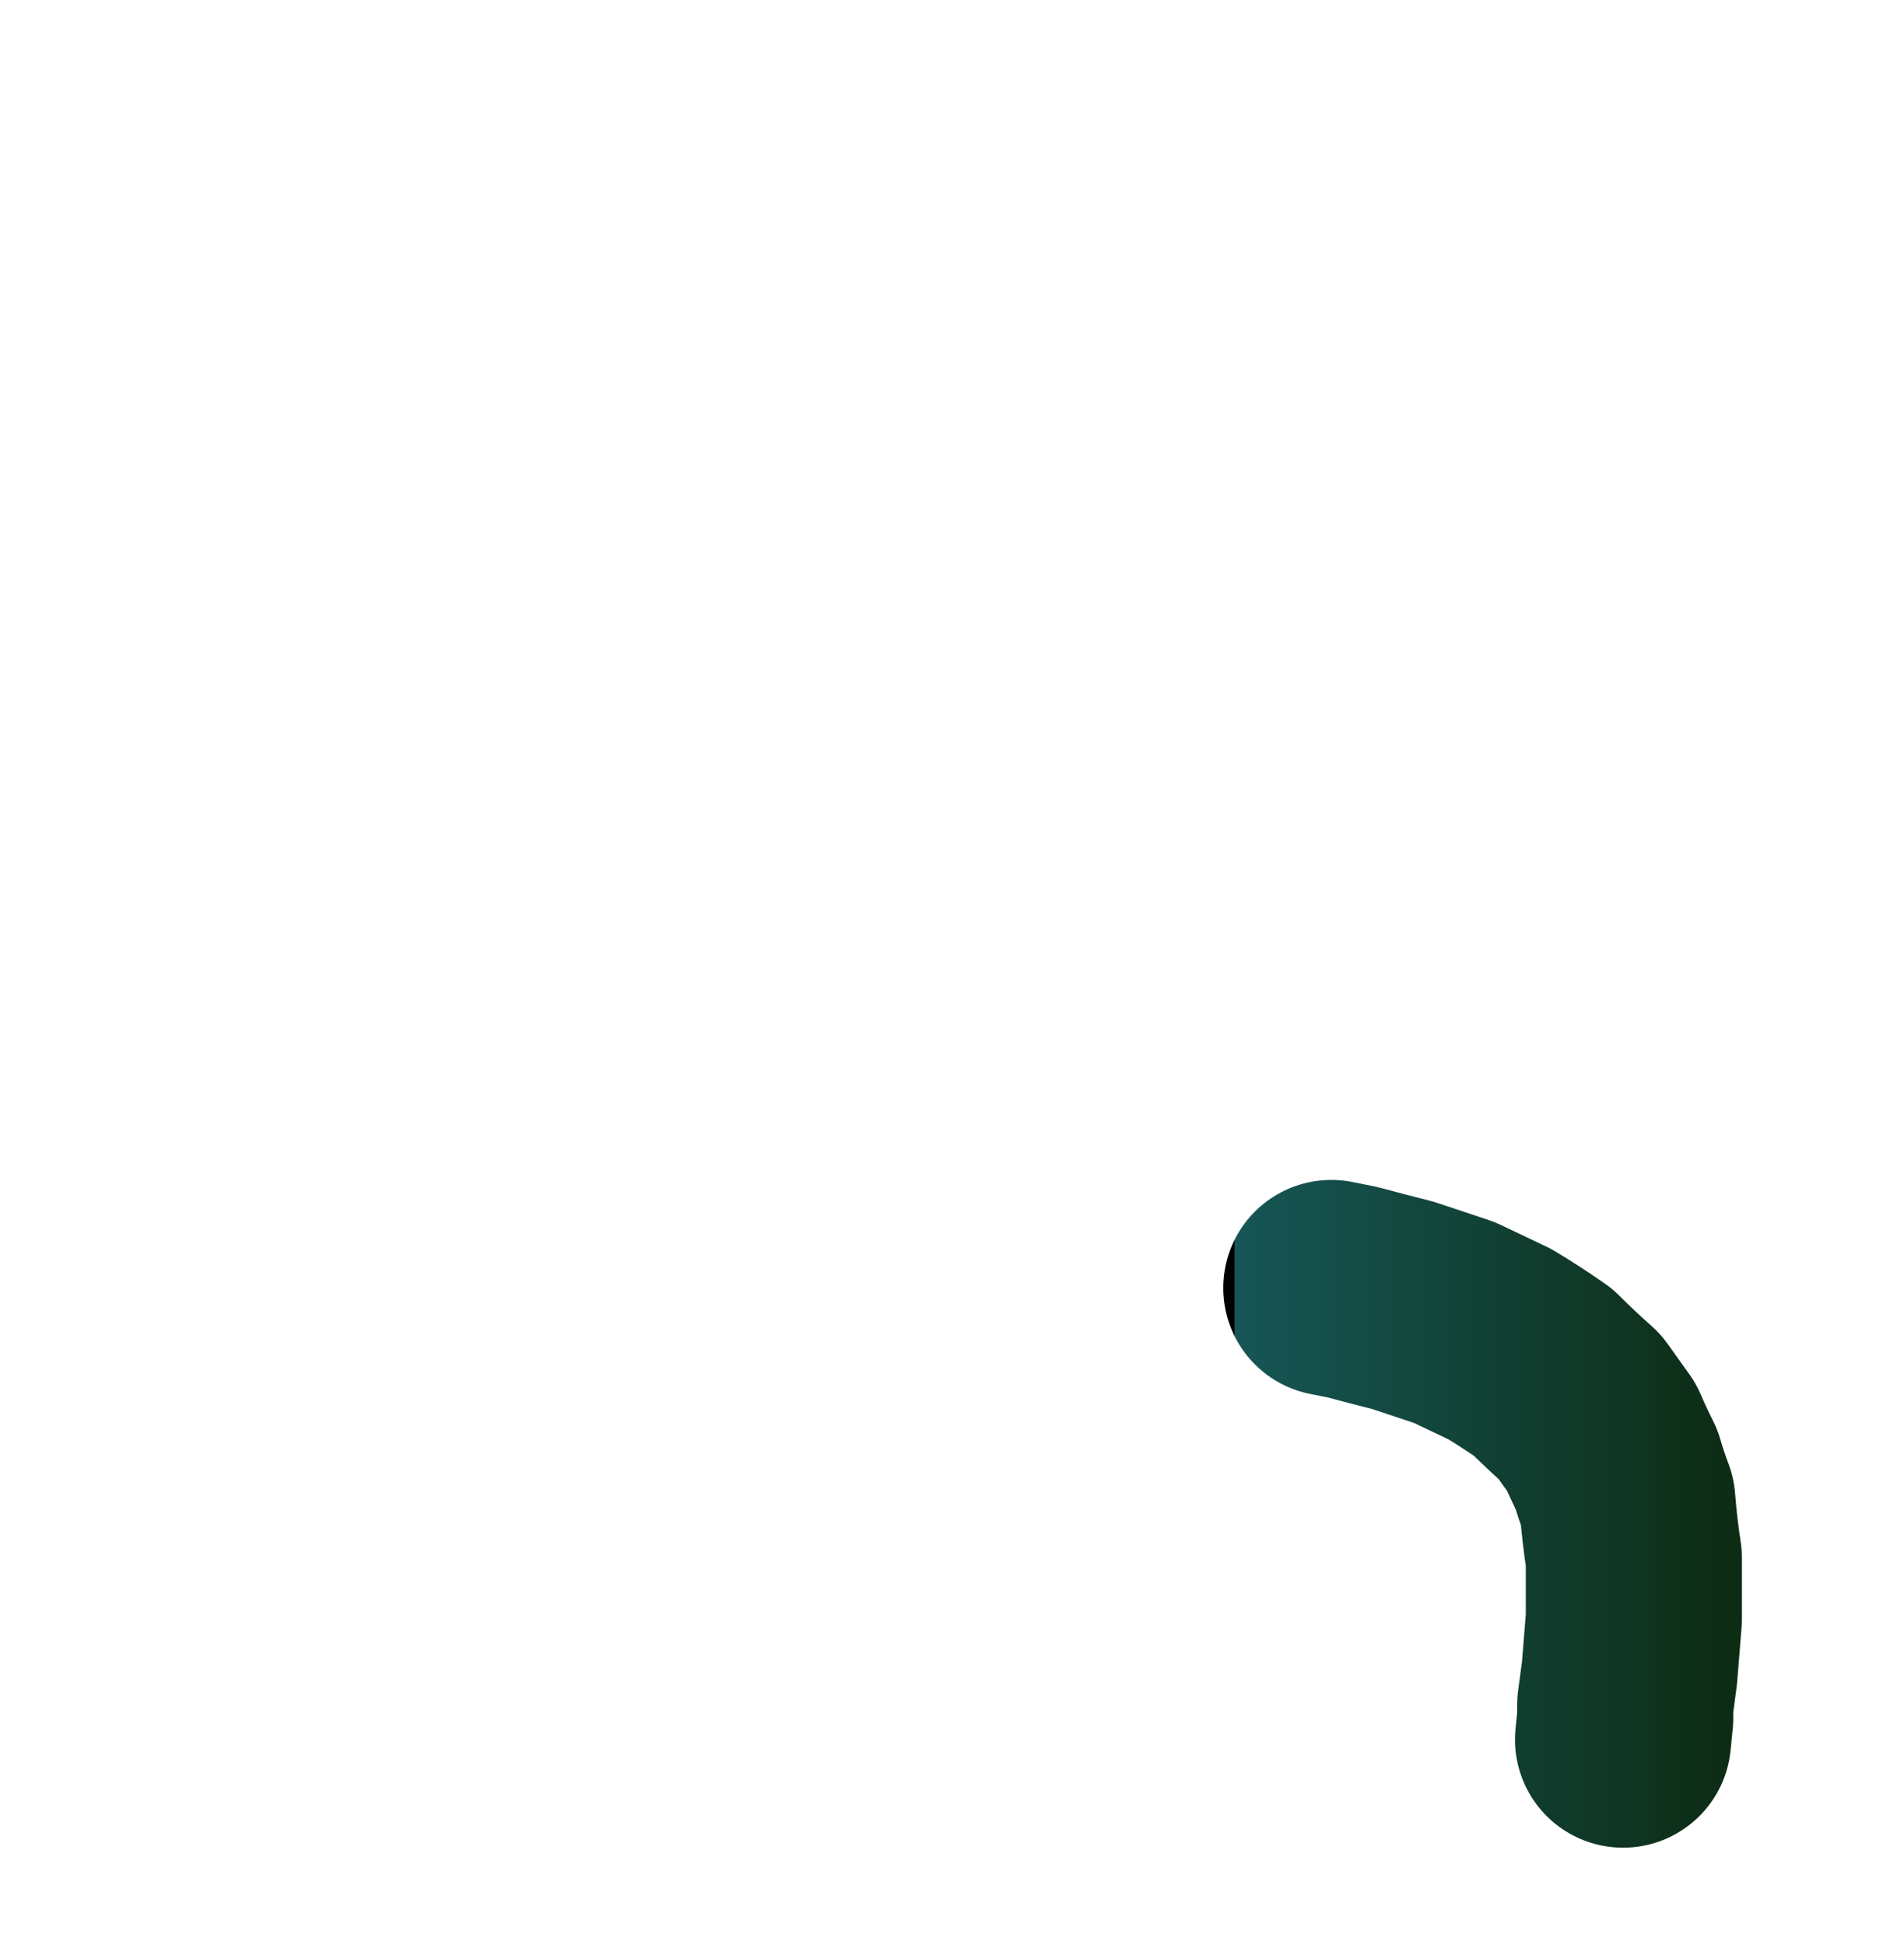 <?xml version="1.0" encoding="UTF-8" standalone="no"?>
<svg xmlns:xlink="http://www.w3.org/1999/xlink" height="45.0px" width="44.05px" xmlns="http://www.w3.org/2000/svg">
  <g transform="matrix(1.0, 0.0, 0.0, 1.0, -4.95, 1.5)">
    <path d="M35.75 28.3 L36.25 28.4 Q36.8 28.55 37.4 28.7 L38.6 29.1 39.65 29.6 Q40.15 29.9 40.65 30.25 41.05 30.65 41.5 31.05 41.75 31.4 42.0 31.75 42.15 32.1 42.35 32.5 42.45 32.85 42.6 33.25 42.65 33.9 42.75 34.55 42.75 34.85 42.75 35.15 42.75 35.55 42.75 35.95 42.7 36.55 42.65 37.2 L42.55 37.95 42.55 38.25 42.5 38.75" fill="none" stroke="url(#gradient0)" stroke-linecap="round" stroke-linejoin="round" stroke-width="5.0">
      <animate attributeName="stroke-width" dur="2s" repeatCount="indefinite" values="5.0;5.0"/>
      <animate attributeName="d" dur="2s" repeatCount="indefinite" values="M35.75 28.3 L36.25 28.4 Q36.8 28.55 37.4 28.7 L38.6 29.1 39.65 29.6 Q40.15 29.9 40.65 30.25 41.05 30.65 41.5 31.05 41.75 31.4 42.0 31.75 42.15 32.1 42.35 32.5 42.45 32.85 42.6 33.25 42.65 33.9 42.75 34.55 42.75 34.85 42.75 35.15 42.75 35.55 42.75 35.95 42.7 36.55 42.65 37.2 L42.55 37.95 42.55 38.25 42.5 38.75;M9.5 15.75 L7.45 13.45 Q8.95 11.25 12.0 9.35 L17.25 6.25 22.45 2.7 Q25.25 1.0 27.75 1.0 31.05 1.0 33.25 3.5 35.45 6.0 35.5 9.8 35.5 11.65 34.75 13.85 34.0 16.05 34.0 17.75 34.0 21.35 37.9 23.15 39.4 23.8 40.5 24.4 43.1 25.8 43.75 27.0 44.85 28.9 45.25 33.5 L45.95 37.35 46.2 38.7 46.5 41.0"/>
    </path>
  </g>
  <defs>
    <linearGradient gradientTransform="matrix(0.007, 0.0, 0.0, 0.009, 39.25, 33.5)" gradientUnits="userSpaceOnUse" id="gradient0" spreadMethod="pad" x1="-819.2" x2="819.2">
      <animateTransform additive="replace" attributeName="gradientTransform" dur="2s" from="1" repeatCount="indefinite" to="1" type="scale"/>
      <animateTransform additive="sum" attributeName="gradientTransform" dur="2s" from="39.25 33.5" repeatCount="indefinite" to="26.95 21.0" type="translate"/>
      <animateTransform additive="sum" attributeName="gradientTransform" dur="2s" from="0.0" repeatCount="indefinite" to="35.876" type="rotate"/>
      <animateTransform additive="sum" attributeName="gradientTransform" dur="2s" from="0.007 0.009" repeatCount="indefinite" to="0.037 0.027" type="scale"/>
      <animateTransform additive="sum" attributeName="gradientTransform" dur="2s" from="0.0" repeatCount="indefinite" to="5.0E-4" type="skewX"/>
      <stop offset="0.0" stop-color="#135454" stop-opacity="0.988">
        <animate attributeName="offset" dur="2s" repeatCount="indefinite" values="0.0;0.0"/>
        <animate attributeName="stop-color" dur="2s" repeatCount="indefinite" values="#135454;#135455"/>
        <animate attributeName="stop-opacity" dur="2s" repeatCount="indefinite" values="0.988;0.988"/>
      </stop>
      <stop offset="1.0" stop-color="#0d2c14">
        <animate attributeName="offset" dur="2s" repeatCount="indefinite" values="1.0;1.0"/>
        <animate attributeName="stop-color" dur="2s" repeatCount="indefinite" values="#0d2c14;#0d2c15"/>
        <animate attributeName="stop-opacity" dur="2s" repeatCount="indefinite" values="1.0;1.0"/>
      </stop>
    </linearGradient>
  </defs>
</svg>
